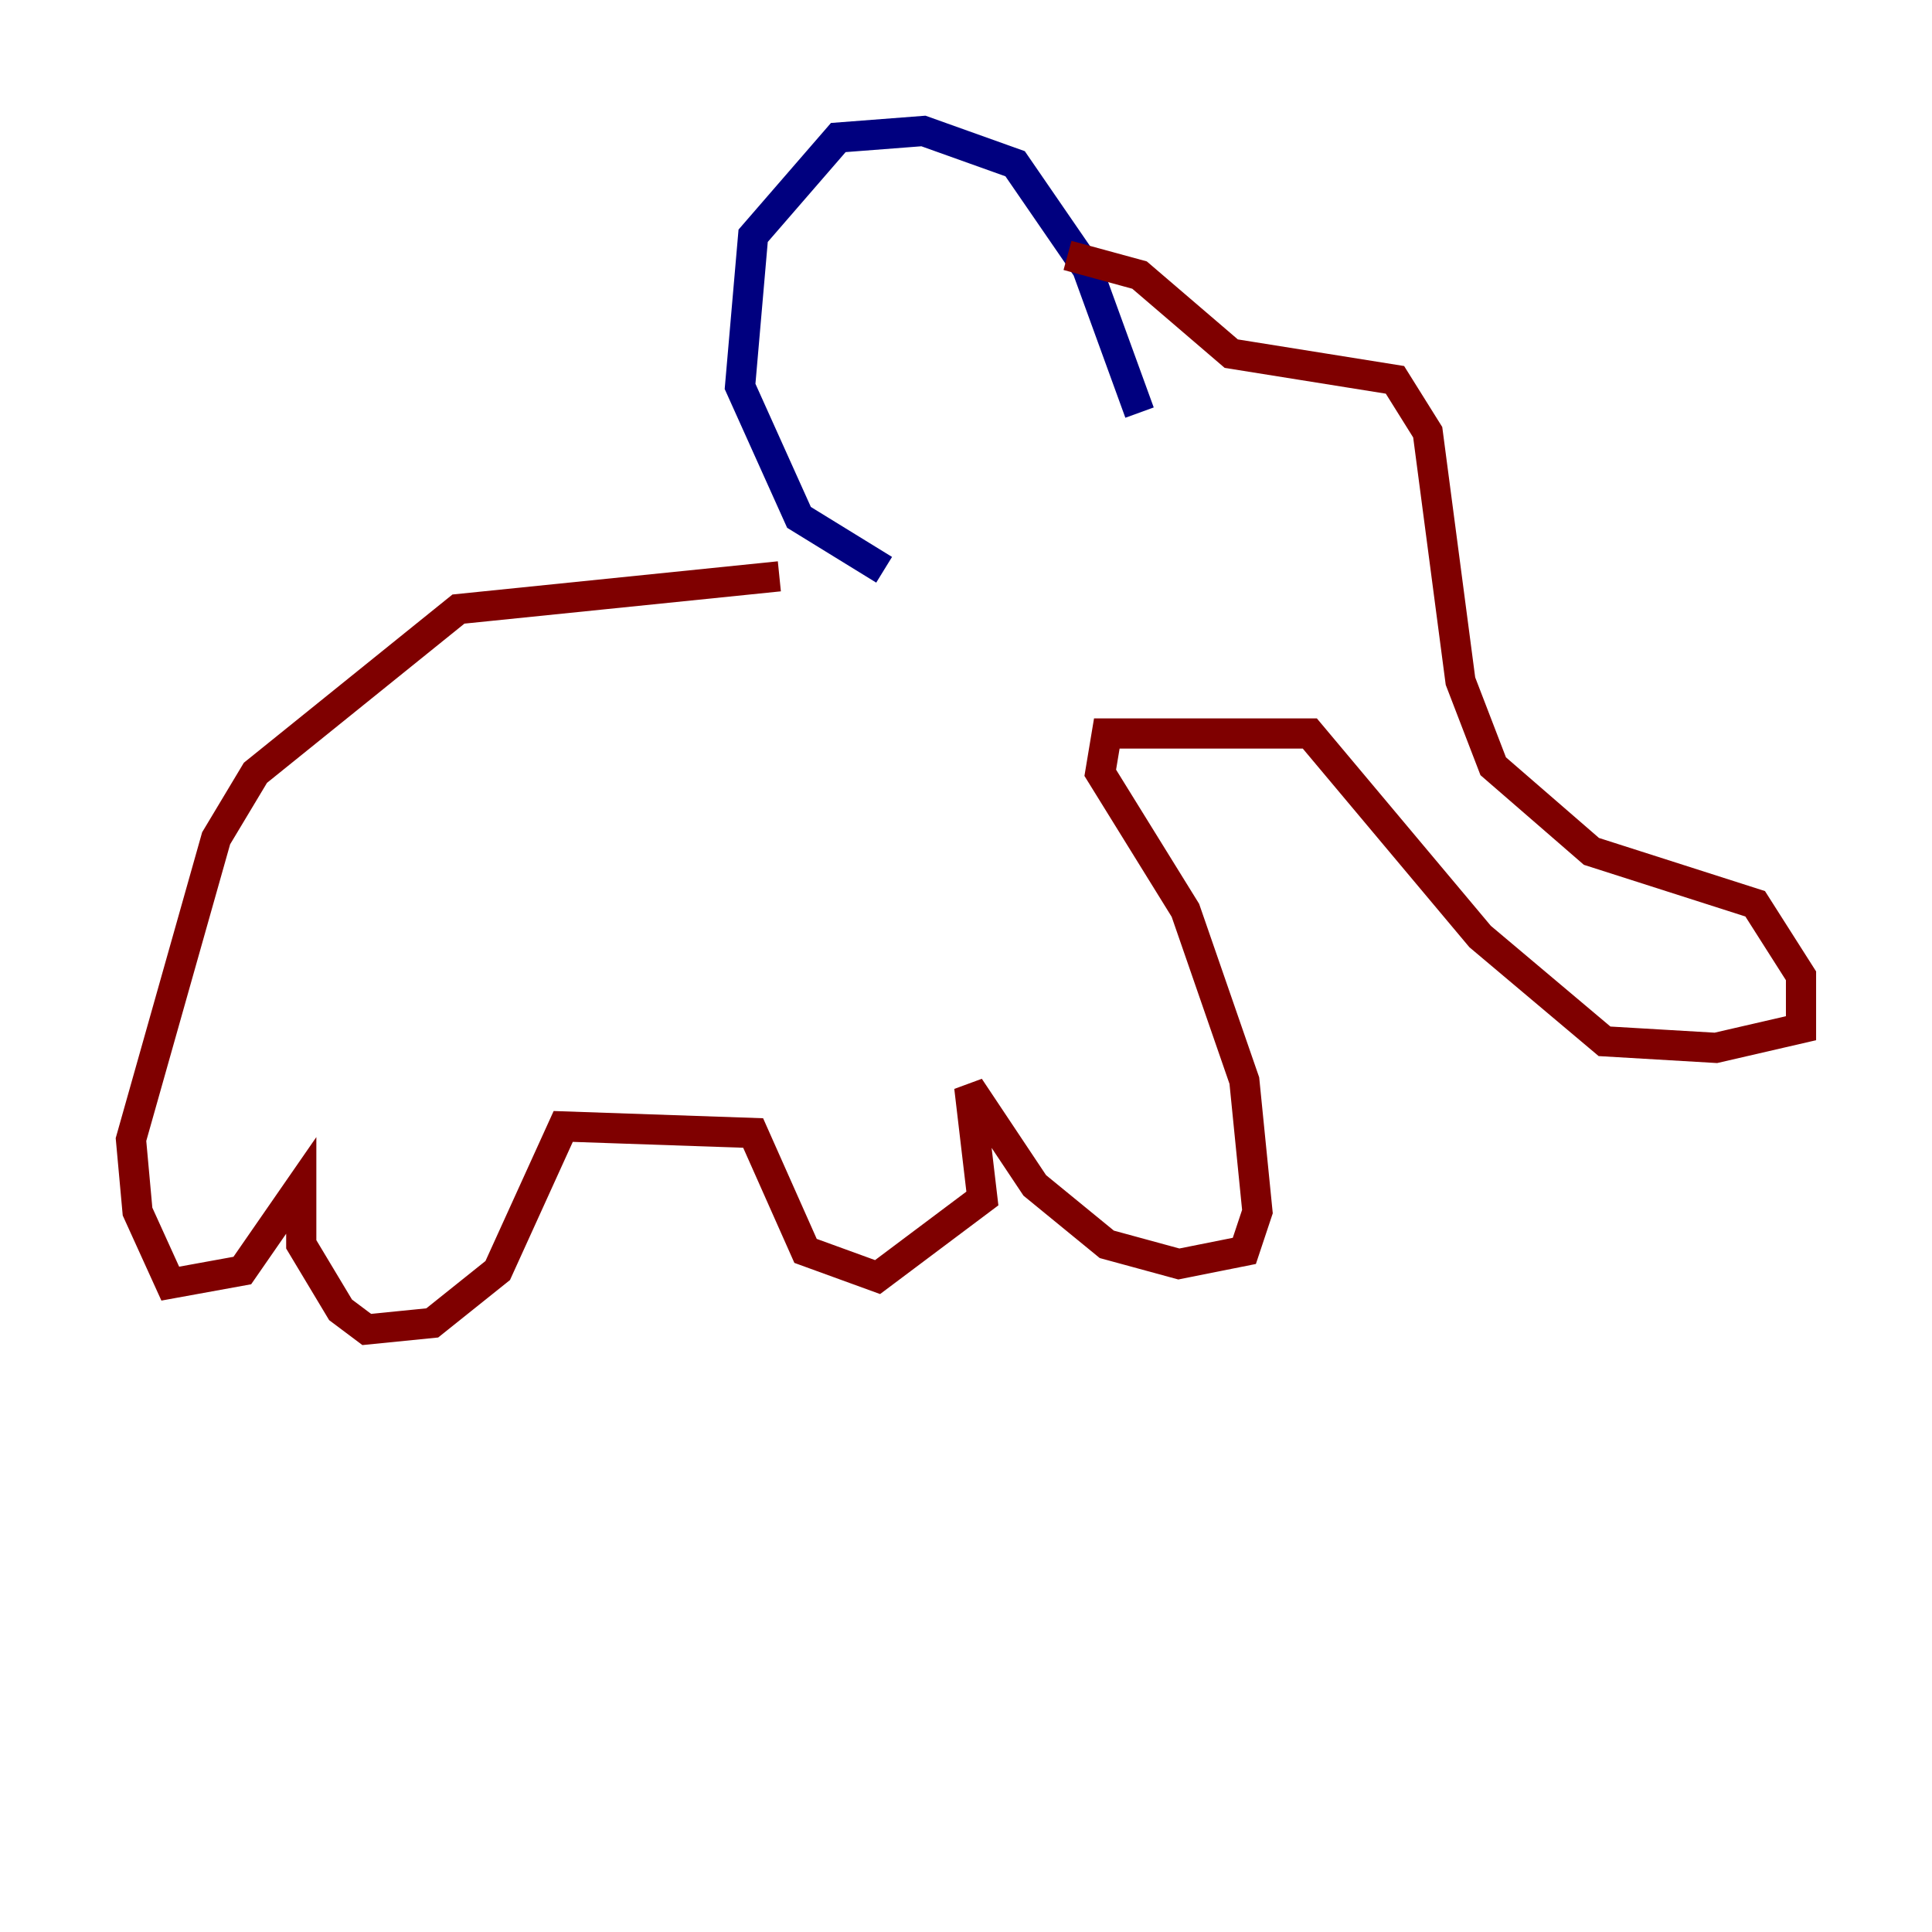 <?xml version="1.0" encoding="utf-8" ?>
<svg baseProfile="tiny" height="128" version="1.2" viewBox="0,0,128,128" width="128" xmlns="http://www.w3.org/2000/svg" xmlns:ev="http://www.w3.org/2001/xml-events" xmlns:xlink="http://www.w3.org/1999/xlink"><defs /><polyline fill="none" points="75.498,27.336 72.027,17.79 67.254,10.848 61.18,8.678 55.539,9.112 49.898,15.62 49.031,25.6 52.936,34.278 58.576,37.749" stroke="#00007f" stroke-width="2" /><polyline fill="none" points="70.725,16.922 75.498,18.224 81.573,23.43 92.42,25.166 94.59,28.637 96.759,45.125 98.929,50.766 105.437,56.407 116.285,59.878 119.322,64.651 119.322,68.122 113.681,69.424 106.305,68.99 98.061,62.047 86.78,48.597 73.329,48.597 72.895,51.2 78.536,60.312 82.441,71.593 83.308,80.271 82.441,82.875 78.102,83.742 73.329,82.441 68.556,78.536 64.217,72.027 65.085,79.403 58.142,84.61 53.37,82.875 49.898,75.064 37.315,74.63 32.976,84.176 28.637,87.647 24.298,88.081 22.563,86.78 19.959,82.441 19.959,78.536 16.054,84.176 11.281,85.044 9.112,80.271 8.678,75.498 14.319,55.539 16.922,51.2 30.373,40.352 51.634,38.183" stroke="#7f0000" stroke-width="2" /></svg>